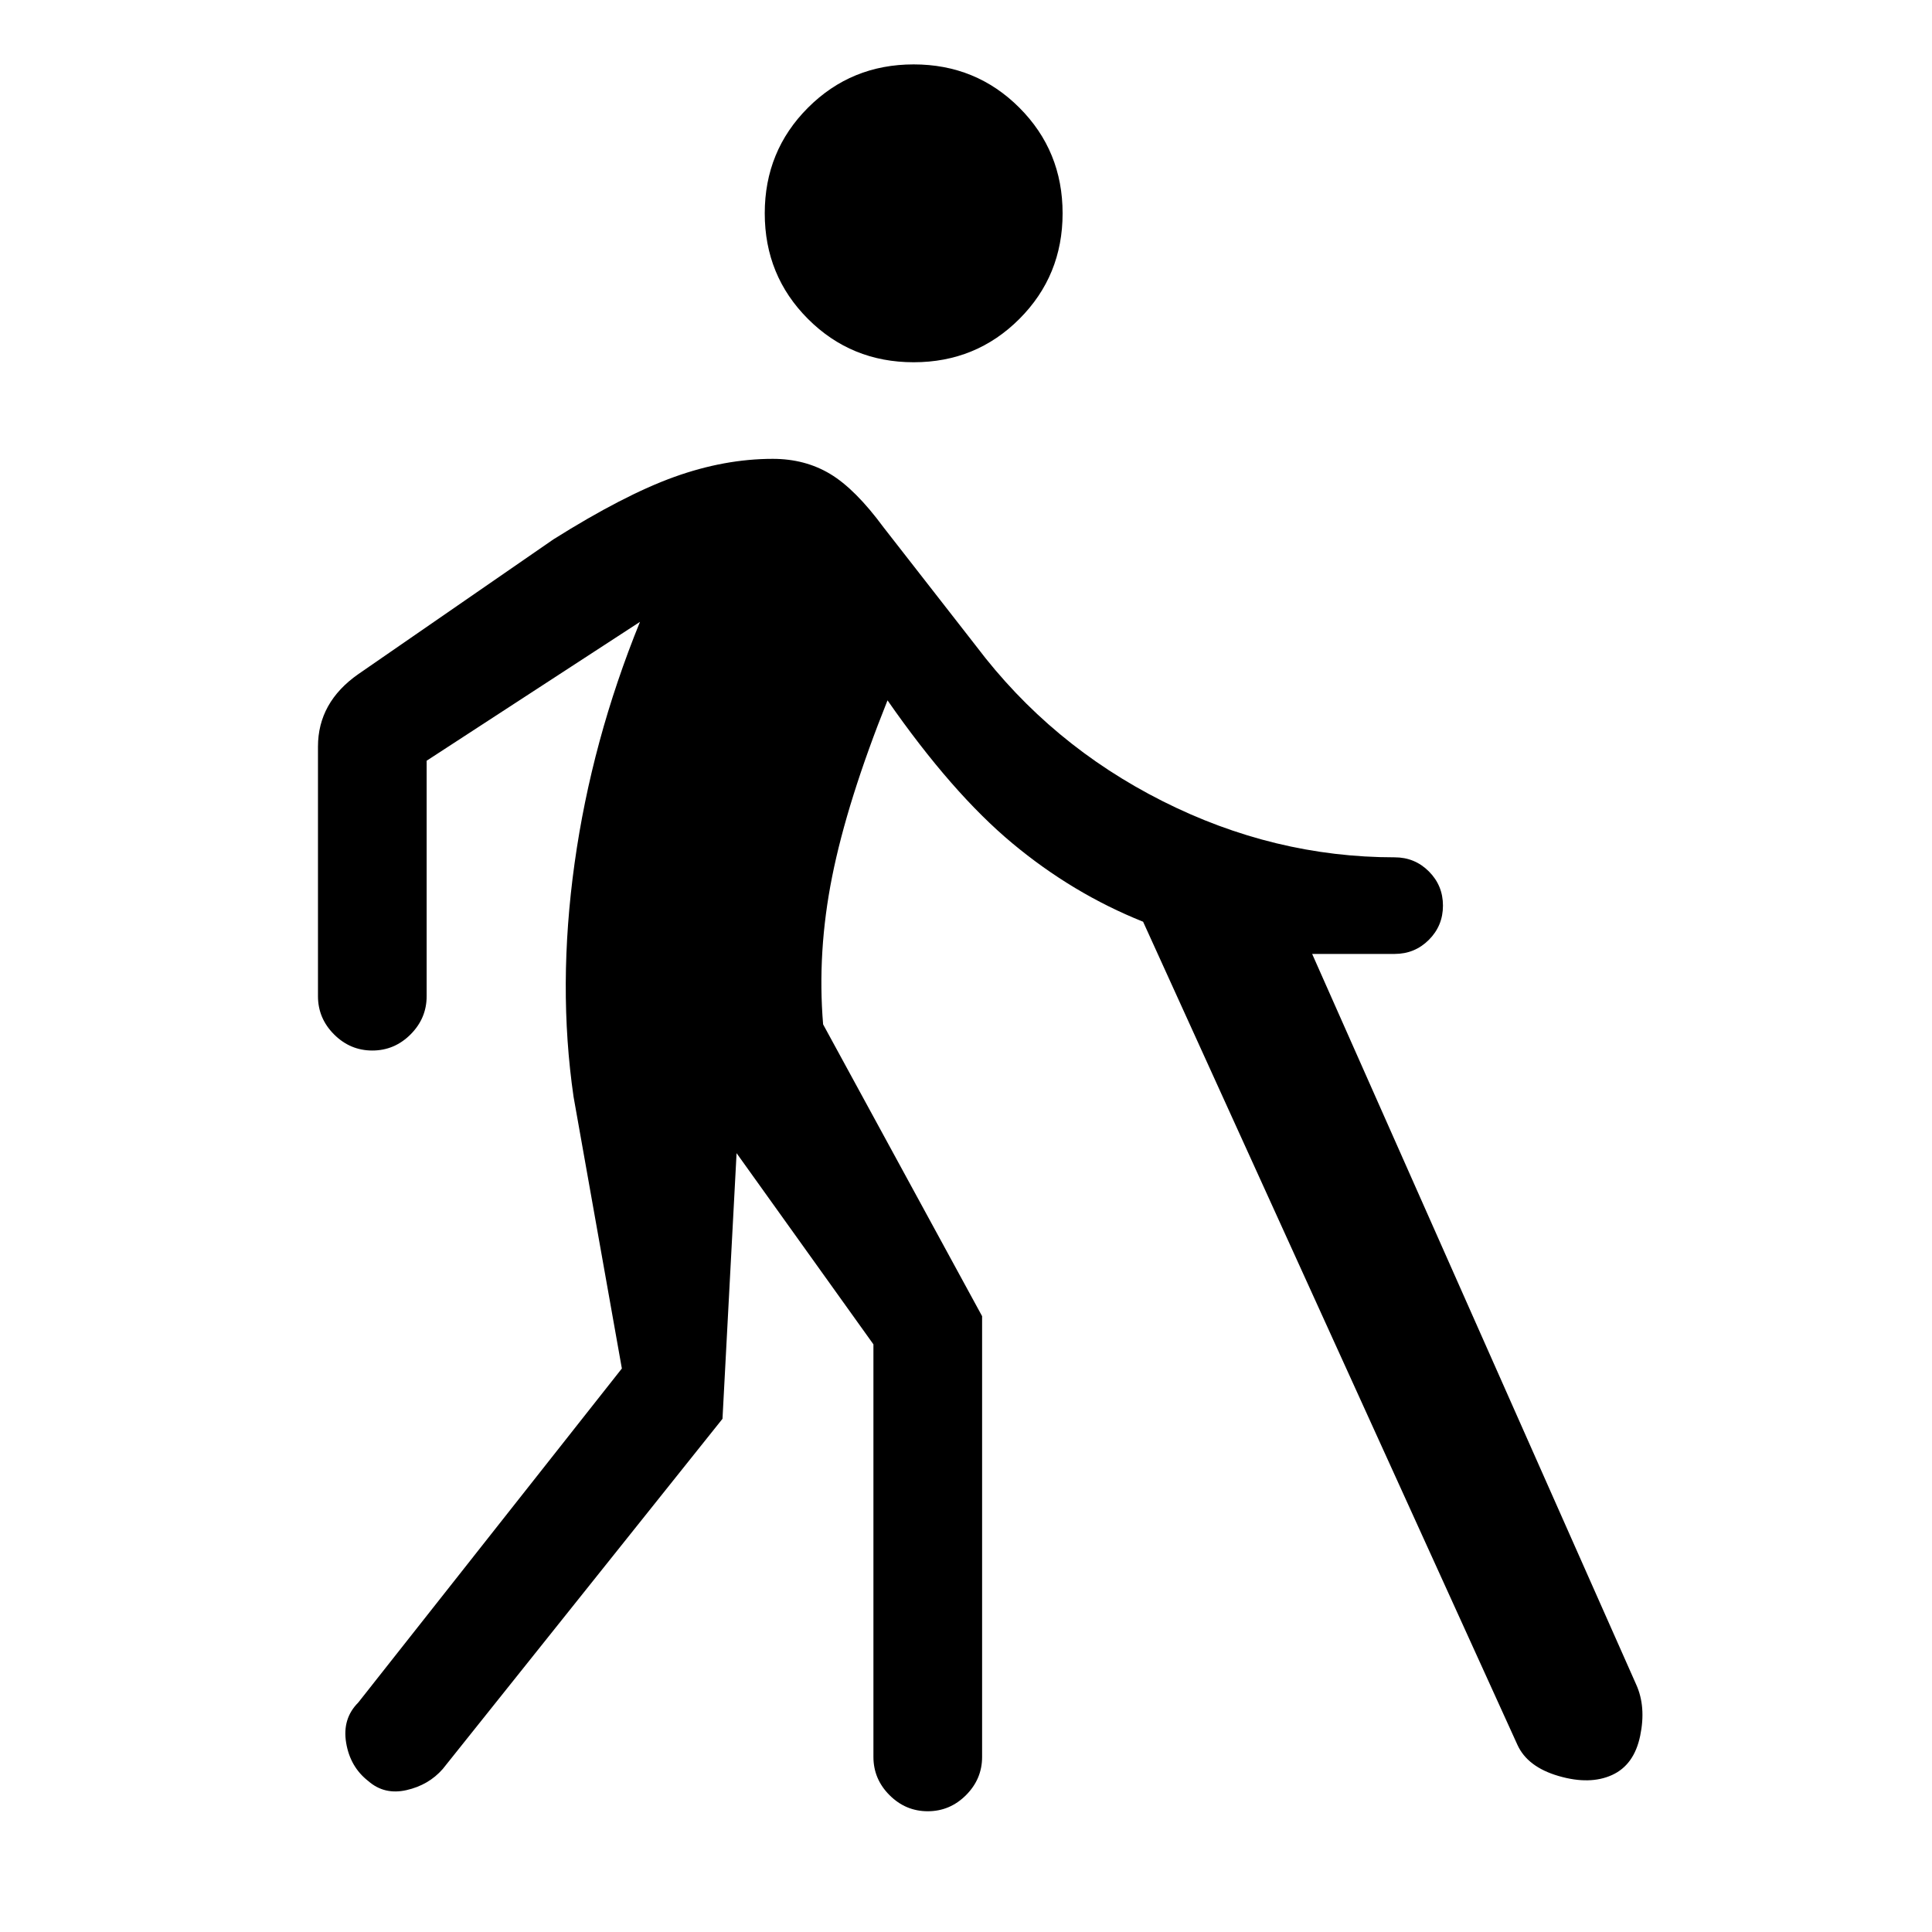 <svg xmlns="http://www.w3.org/2000/svg" height="24" viewBox="0 -960 960 960" width="24"><path d="M454-780q-31 0-52.5-21.5T380-854q0-31 21.5-52.5T454-928q31 0 52.5 21.5T528-854q0 31-21.5 52.5T454-780Zm263 270q0 10-7 17t-17 7h-41l161 363q5 11 2 25.5T801-78q-11 5-26.5.5T754-93L568-502q-35-14-65-39t-62-71q-20 50-27.5 87.5T409-451l79 145v219q0 11-8 19t-19 8q-11 0-19-8t-8-19v-205l-68-95-7 132L220-81q-7 8-18 10.5T183-75q-9-7-11-19t6-20l131-166-24-135q-8-55 .5-116T318-651l-106 69v117q0 11-8 19t-19 8q-11 0-19-8t-8-19v-124q0-11 5-20t15-16l97-67q35-22 60-31t49-9q16 0 28.5 7.5T439-698l46 59q37 49 92.5 77T693-534q10 0 17 7t7 17Z"/></svg>